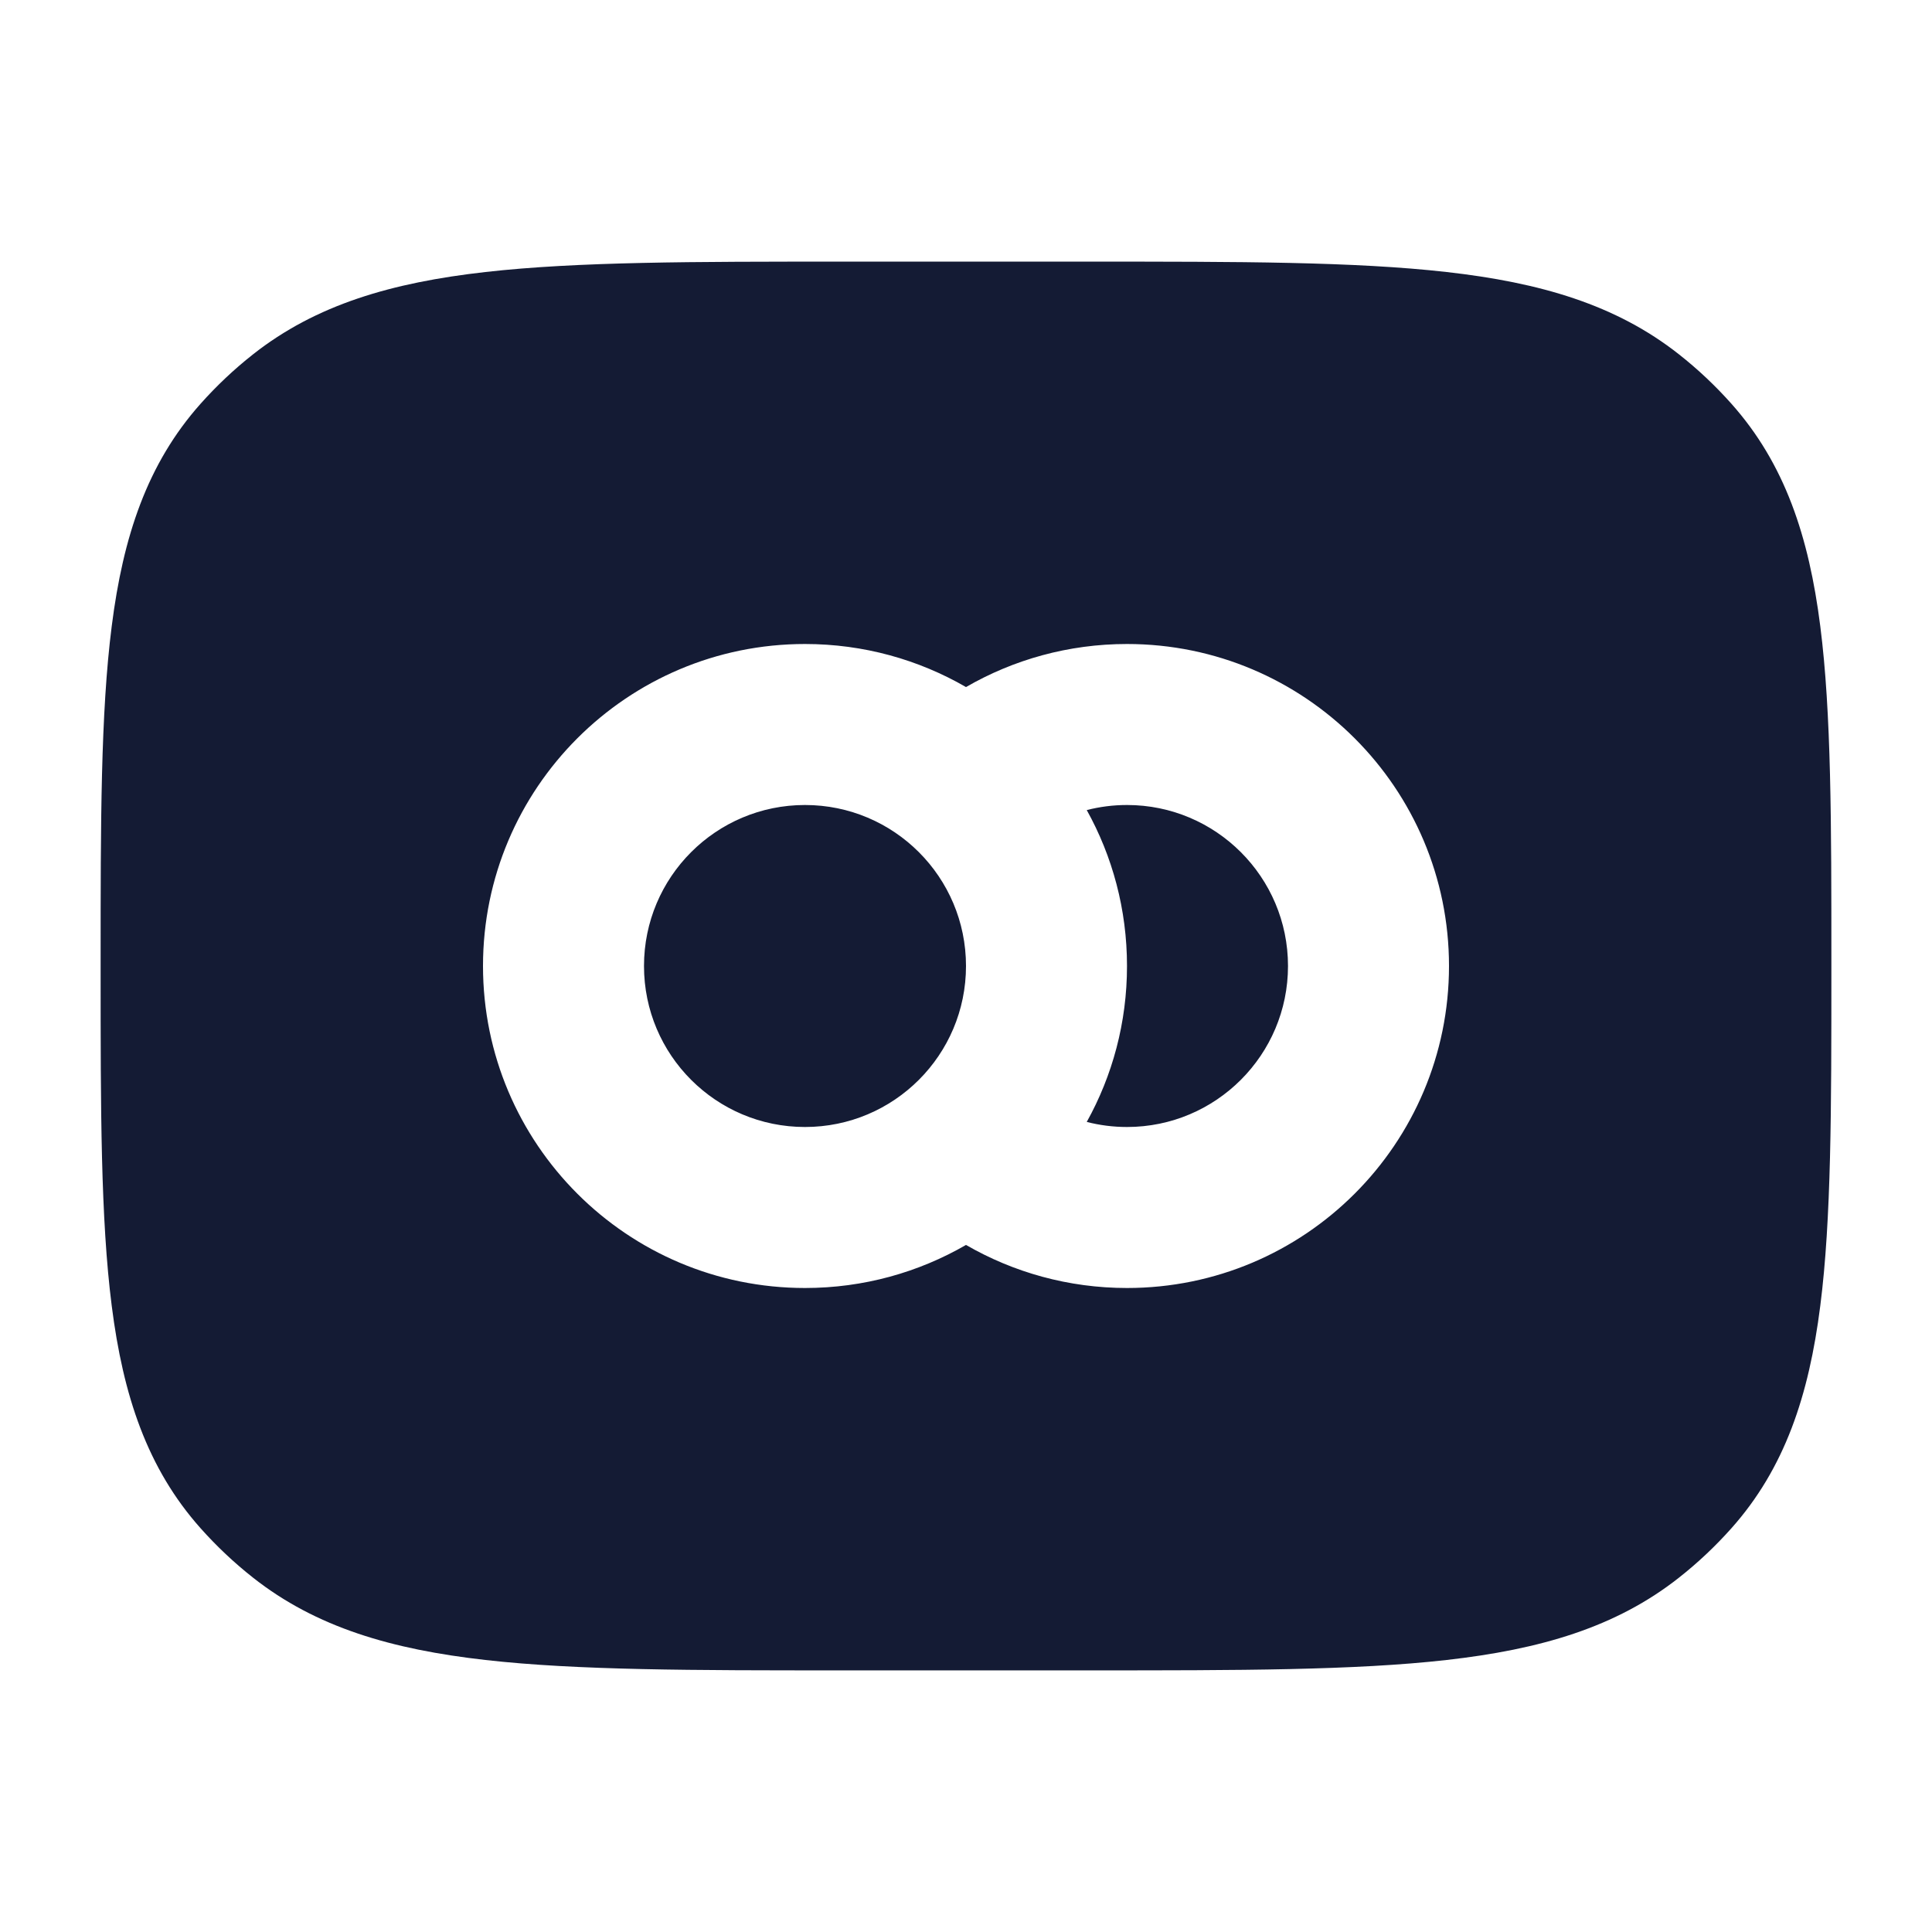 <svg width="24" height="24" viewBox="0 0 24 24" fill="none" xmlns="http://www.w3.org/2000/svg">
<path fill-rule="evenodd" clip-rule="evenodd" d="M13.547 3.25H13.547C15.387 3.25 16.831 3.25 17.969 3.379C19.132 3.51 20.074 3.784 20.857 4.402C21.092 4.587 21.309 4.792 21.507 5.014C22.173 5.761 22.471 6.667 22.612 7.778C22.75 8.857 22.75 10.223 22.75 11.947V12.053C22.75 13.777 22.75 15.143 22.612 16.222C22.471 17.333 22.173 18.239 21.507 18.986C21.309 19.208 21.092 19.413 20.857 19.598C20.074 20.216 19.132 20.49 17.969 20.621C16.831 20.75 15.387 20.75 13.547 20.75H10.453C8.613 20.75 7.169 20.75 6.031 20.621C4.868 20.49 3.926 20.216 3.143 19.598C2.908 19.413 2.691 19.208 2.493 18.986C1.827 18.239 1.529 17.333 1.388 16.222C1.25 15.143 1.25 13.777 1.25 12.053V12.053V11.947V11.947C1.25 10.223 1.25 8.857 1.388 7.778C1.529 6.667 1.827 5.761 2.493 5.014C2.691 4.792 2.908 4.587 3.143 4.402C3.926 3.784 4.868 3.51 6.031 3.379C7.169 3.25 8.613 3.25 10.453 3.25H10.453H13.547ZM10 8C7.791 8 6 9.791 6 12C6 14.209 7.791 16 10 16C10.729 16 11.412 15.805 12 15.465C12.588 15.805 13.272 16 14 16C16.209 16 18 14.209 18 12C18 9.791 16.209 8 14 8C13.272 8 12.588 8.195 12 8.535C11.412 8.195 10.729 8 10 8ZM8 12C8 10.895 8.895 10 10 10C11.105 10 12 10.895 12 12C12 13.105 11.105 14 10 14C8.895 14 8 13.105 8 12ZM14 14C13.827 14 13.66 13.978 13.5 13.937C13.819 13.363 14 12.703 14 12C14 11.297 13.819 10.637 13.5 10.063C13.66 10.022 13.827 10 14 10C15.104 10 16 10.895 16 12C16 13.105 15.104 14 14 14Z" fill="#141B34"/>
</svg>
